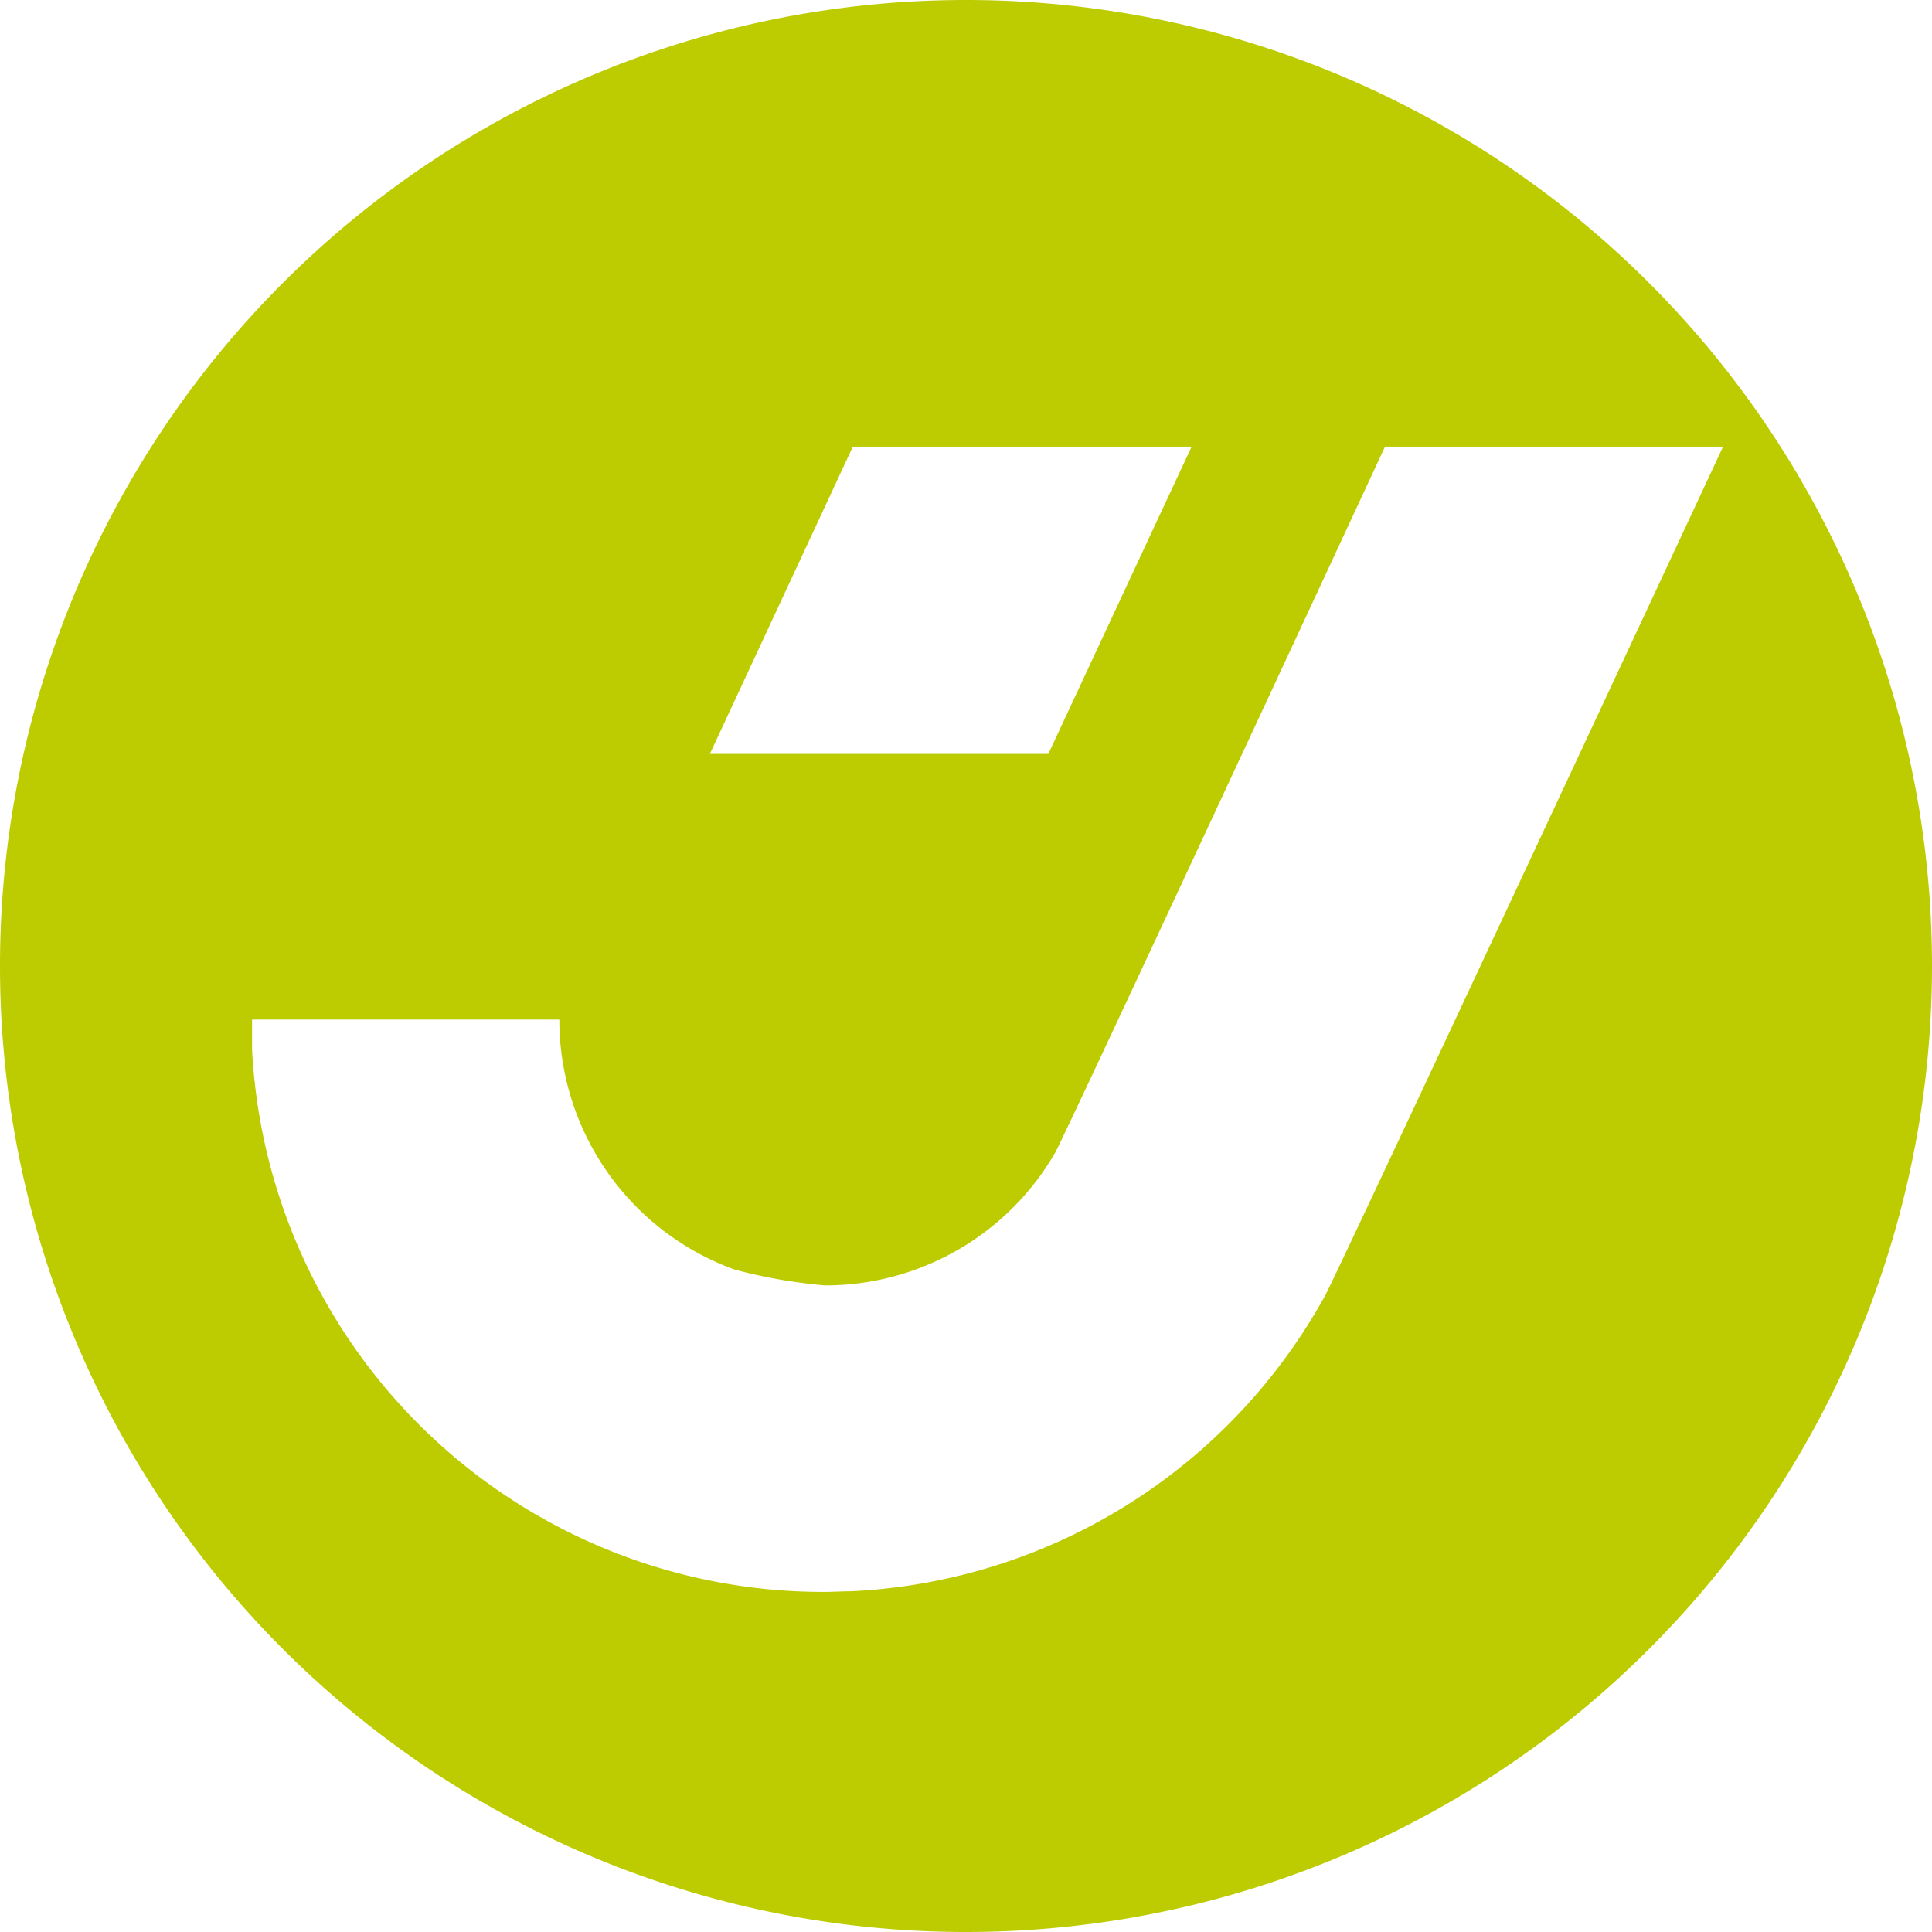 <svg xmlns="http://www.w3.org/2000/svg" viewBox="0 0 181.34 181.34"><g id="Capa_2" data-name="Capa 2"><g id="Capa_1-2" data-name="Capa 1"><path d="M90.67,0h0A90.66,90.66,0,0,0,0,90.67H0a90.67,90.67,0,0,0,90.67,90.67h0a90.68,90.68,0,0,0,90.67-90.67h0A90.67,90.67,0,0,0,90.67,0ZM80.05,41.92h31.8l-4.36,9.34L98.4,70.76H66.63Zm44.34,79.66a53.69,53.69,0,0,1-44.54,27.78c-.85,0-1.69.06-2.54.06a53.69,53.69,0,0,1-53.65-50.9V95.7H52.5a24.94,24.94,0,0,0,16.44,23.46,49.16,49.16,0,0,0,8.51,1.49A24.94,24.94,0,0,0,99,108.26C99.78,107,130,41.92,130,41.92h31.73S125.54,119.49,124.39,121.58Z" style="fill:#BCCC00"/></g></g></svg>